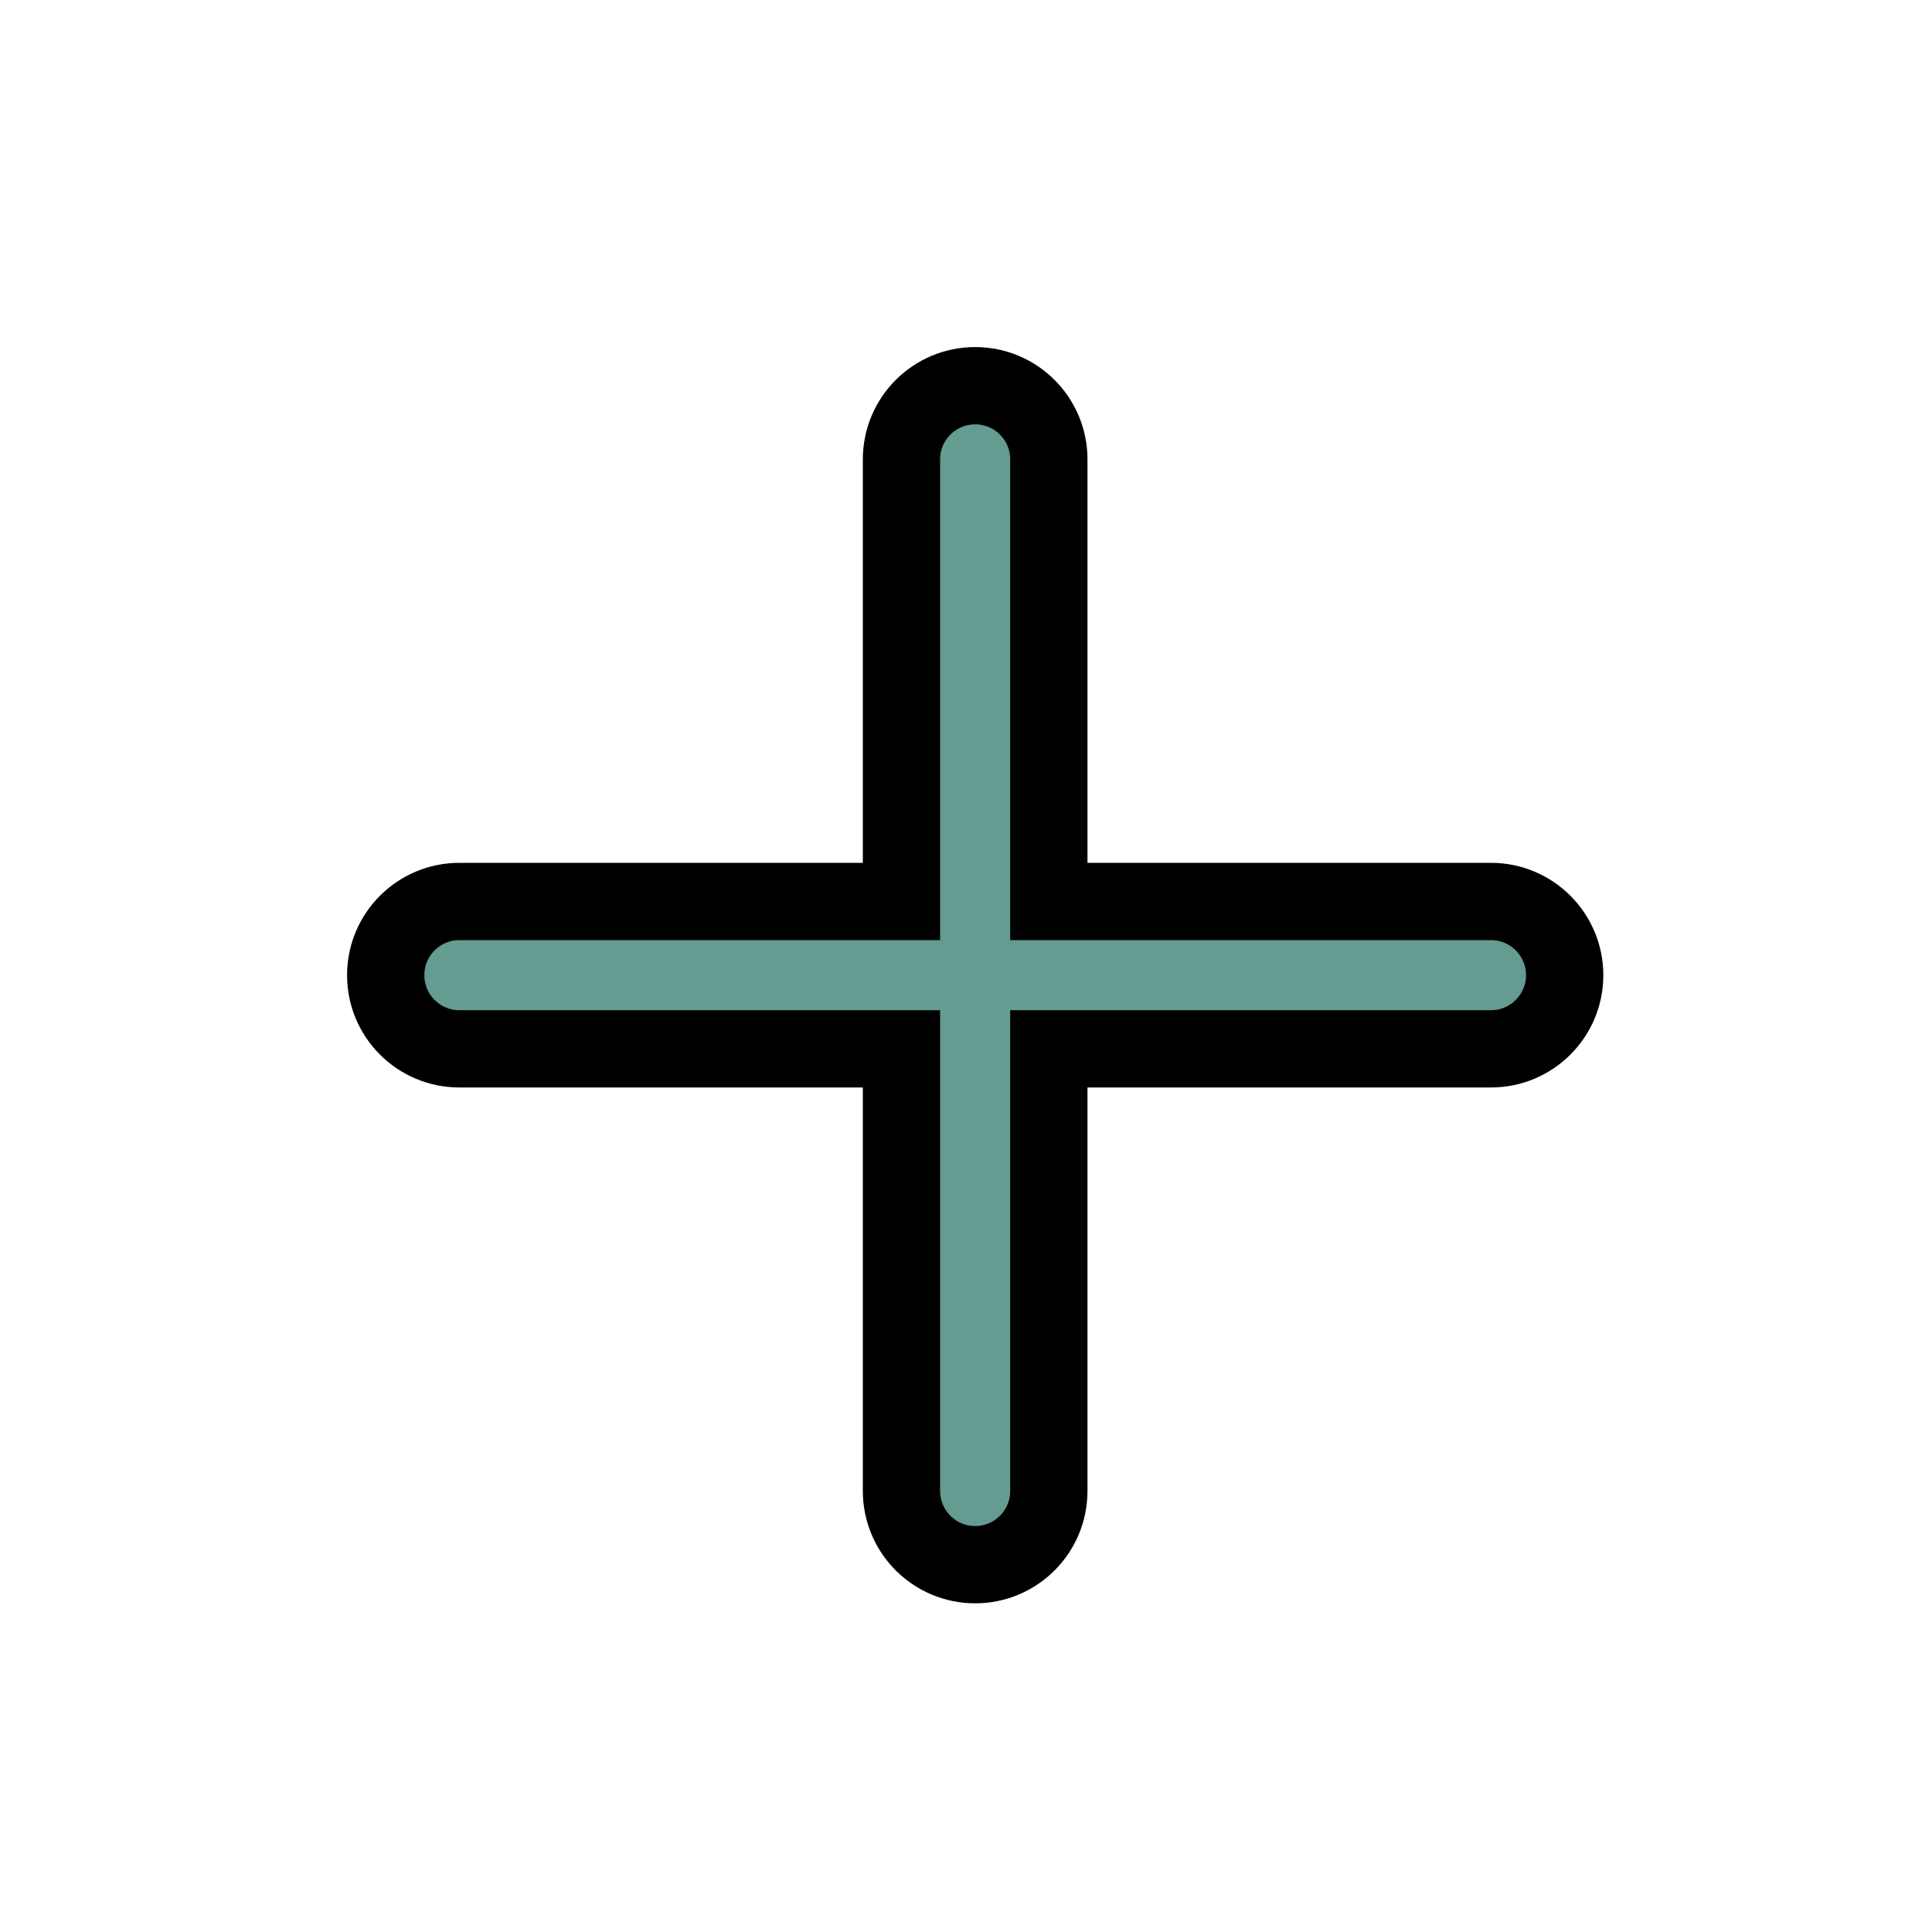 <svg width="25" height="25" viewBox="0 0 25 25" fill="none" xmlns="http://www.w3.org/2000/svg">
<g filter="url(#filter0_d)">
<path fill-rule="evenodd" clip-rule="evenodd" d="M19.293 7.665H13.572V1.945C13.572 1.417 13.145 0.991 12.619 0.991C12.092 0.991 11.665 1.417 11.665 1.945V7.665H5.945C5.418 7.665 4.991 8.092 4.991 8.619C4.991 9.146 5.418 9.572 5.945 9.572H11.665V15.293C11.665 15.82 12.092 16.247 12.619 16.247C13.145 16.247 13.572 15.82 13.572 15.293V9.572H19.293C19.819 9.572 20.247 9.146 20.247 8.619C20.247 8.092 19.819 7.665 19.293 7.665Z" fill="#659B91"/>
<path d="M19.293 7.665H13.572V1.945C13.572 1.417 13.145 0.991 12.619 0.991C12.092 0.991 11.665 1.417 11.665 1.945V7.665H5.945C5.418 7.665 4.991 8.092 4.991 8.619C4.991 9.146 5.418 9.572 5.945 9.572H11.665V15.293C11.665 15.82 12.092 16.247 12.619 16.247C13.145 16.247 13.572 15.82 13.572 15.293V9.572H19.293C19.819 9.572 20.247 9.146 20.247 8.619C20.247 8.092 19.819 7.665 19.293 7.665" stroke="black"/>
</g>
<defs>
<filter id="filter0_d" x="0.491" y="0.491" width="24.255" height="24.255" filterUnits="userSpaceOnUse" color-interpolation-filters="sRGB">
<feFlood flood-opacity="0" result="BackgroundImageFix"/>
<feColorMatrix in="SourceAlpha" type="matrix" values="0 0 0 0 0 0 0 0 0 0 0 0 0 0 0 0 0 0 127 0"/>
<feOffset dy="4"/>
<feGaussianBlur stdDeviation="2"/>
<feColorMatrix type="matrix" values="0 0 0 0 0 0 0 0 0 0 0 0 0 0 0 0 0 0 0.25 0"/>
<feBlend mode="normal" in2="BackgroundImageFix" result="effect1_dropShadow"/>
<feBlend mode="normal" in="SourceGraphic" in2="effect1_dropShadow" result="shape"/>
</filter>
</defs>
</svg>
